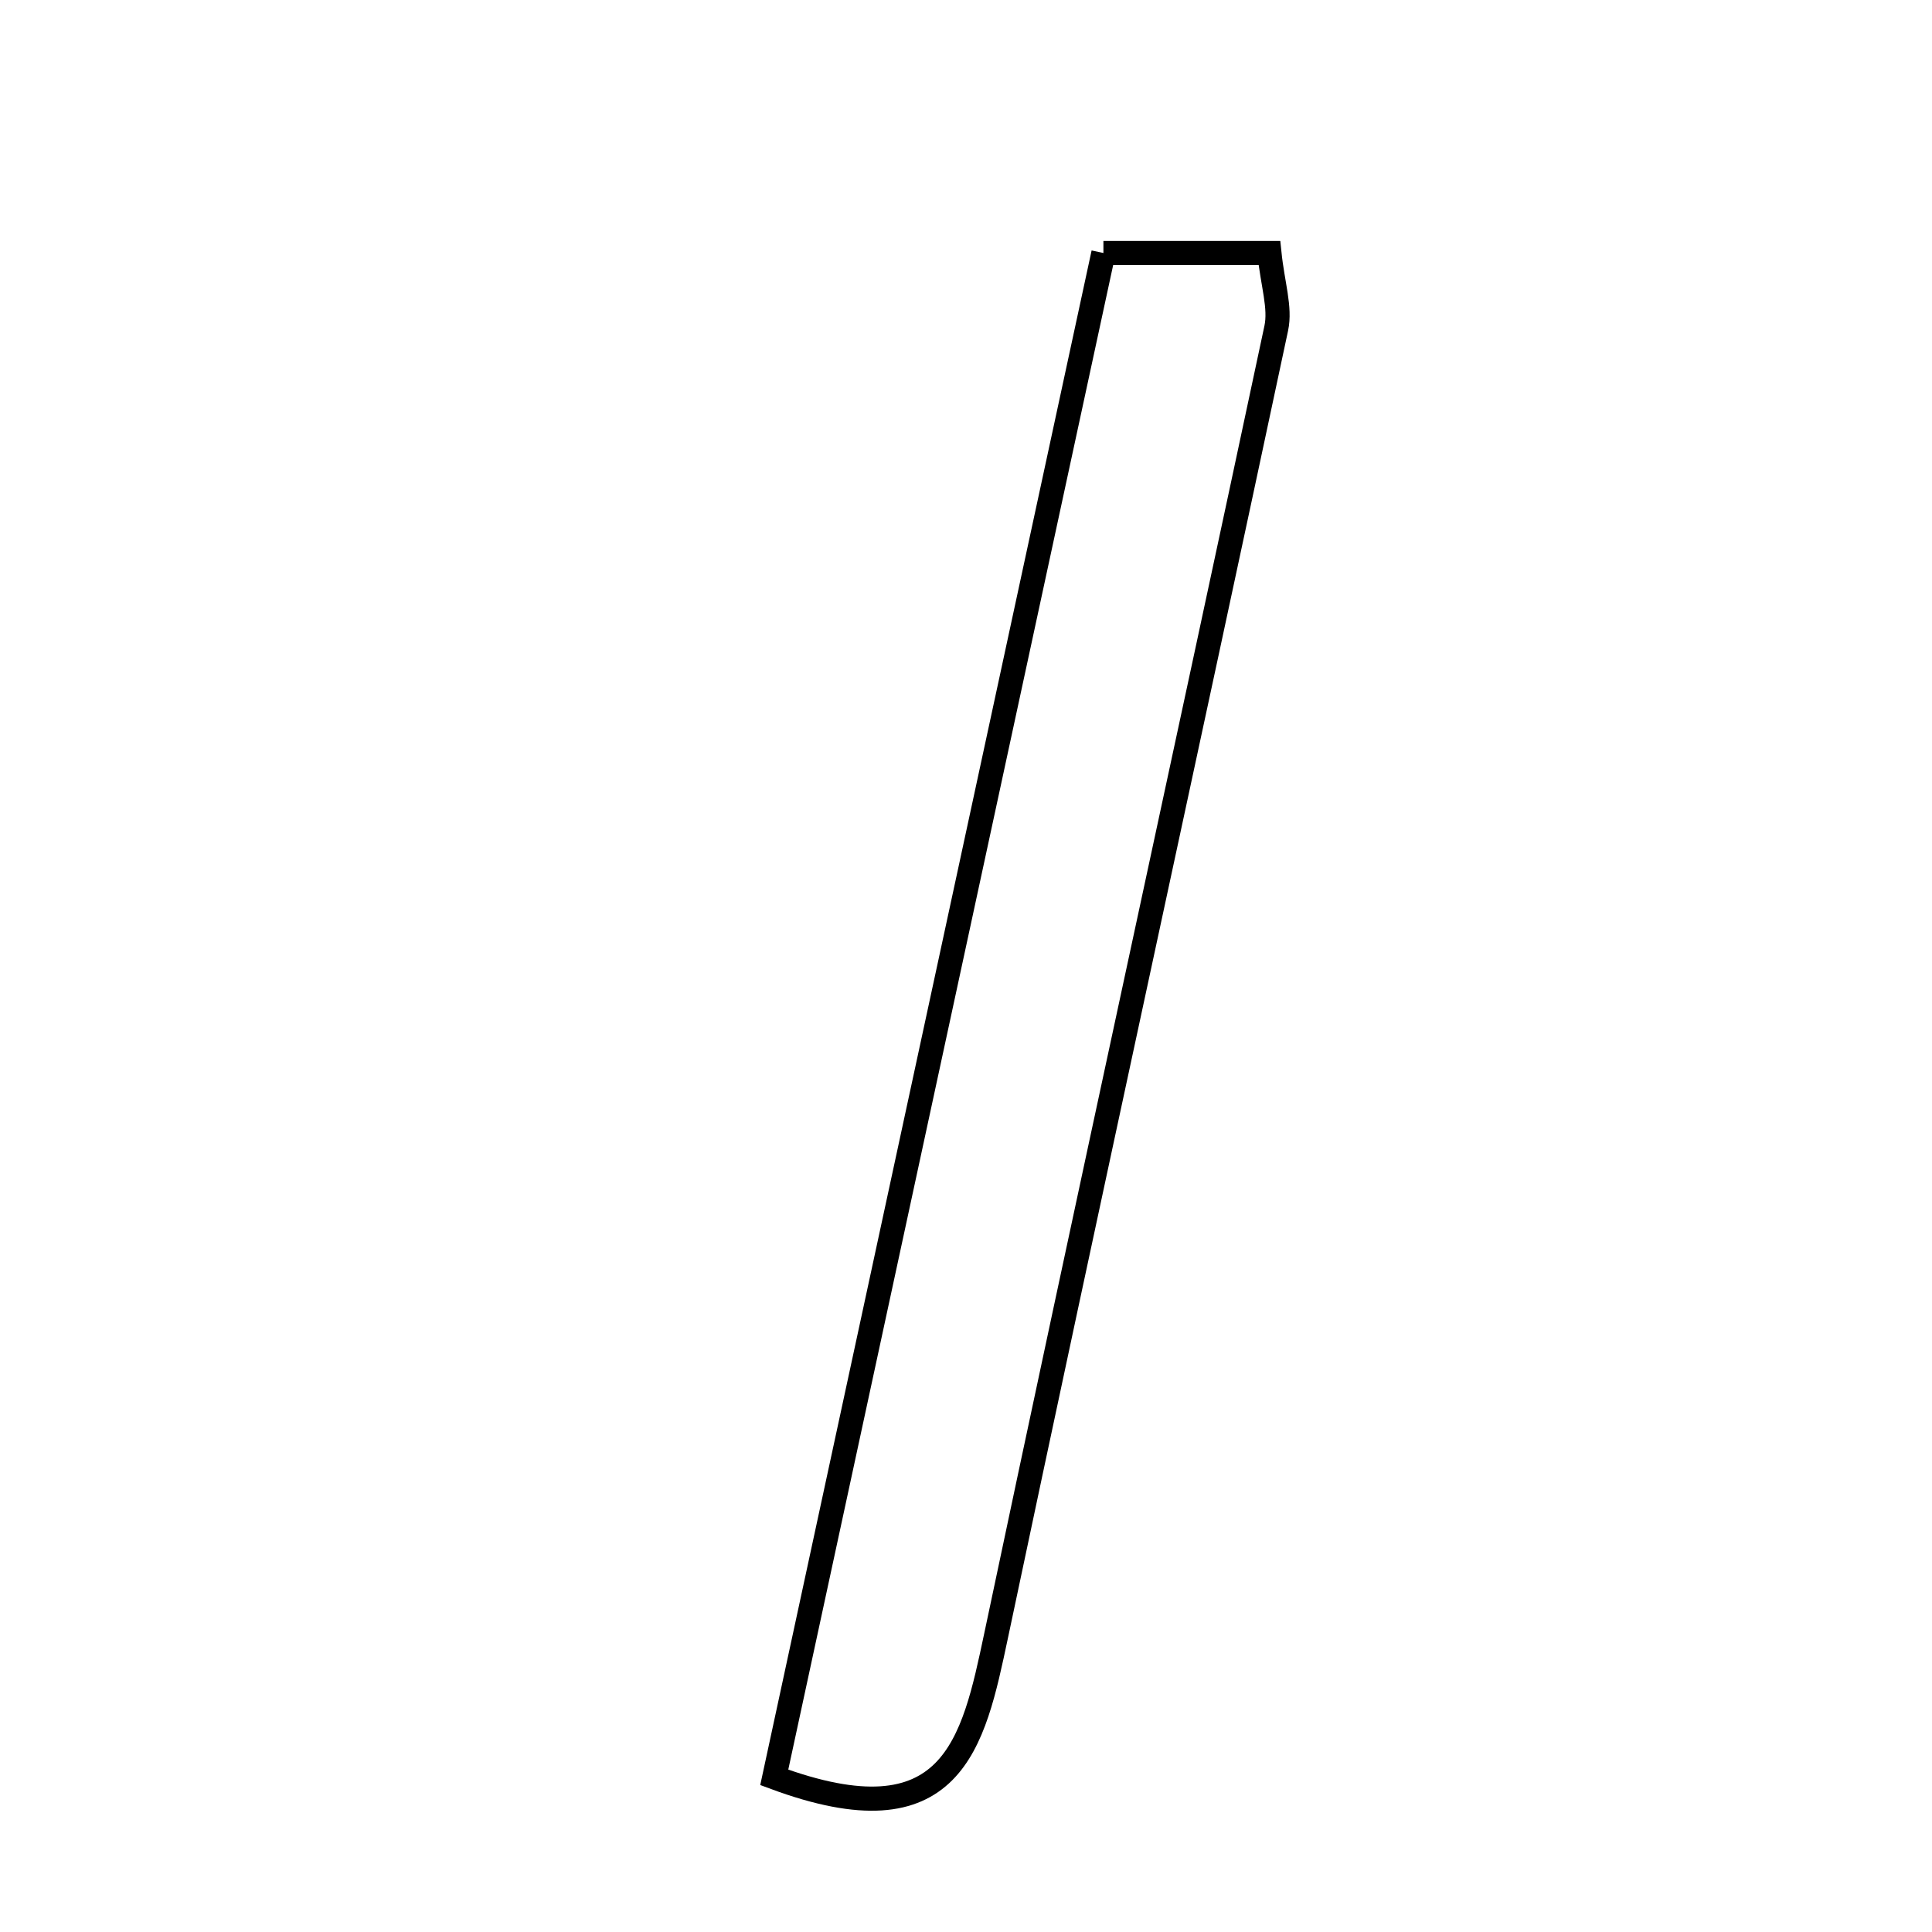 <svg xmlns="http://www.w3.org/2000/svg" viewBox="0.0 0.0 24.0 24.0" height="200px" width="200px"><path fill="none" stroke="black" stroke-width=".3" stroke-opacity="1.0"  filling="0" d="M13.707 3.143 C14.462 3.143 15.091 3.143 15.769 3.143 C15.809 3.532 15.909 3.821 15.854 4.078 C14.701 9.494 13.517 14.904 12.373 20.323 C12.09 21.658 11.836 22.903 9.618 22.079 C10.985 15.749 12.334 9.499 13.707 3.143"></path></svg>